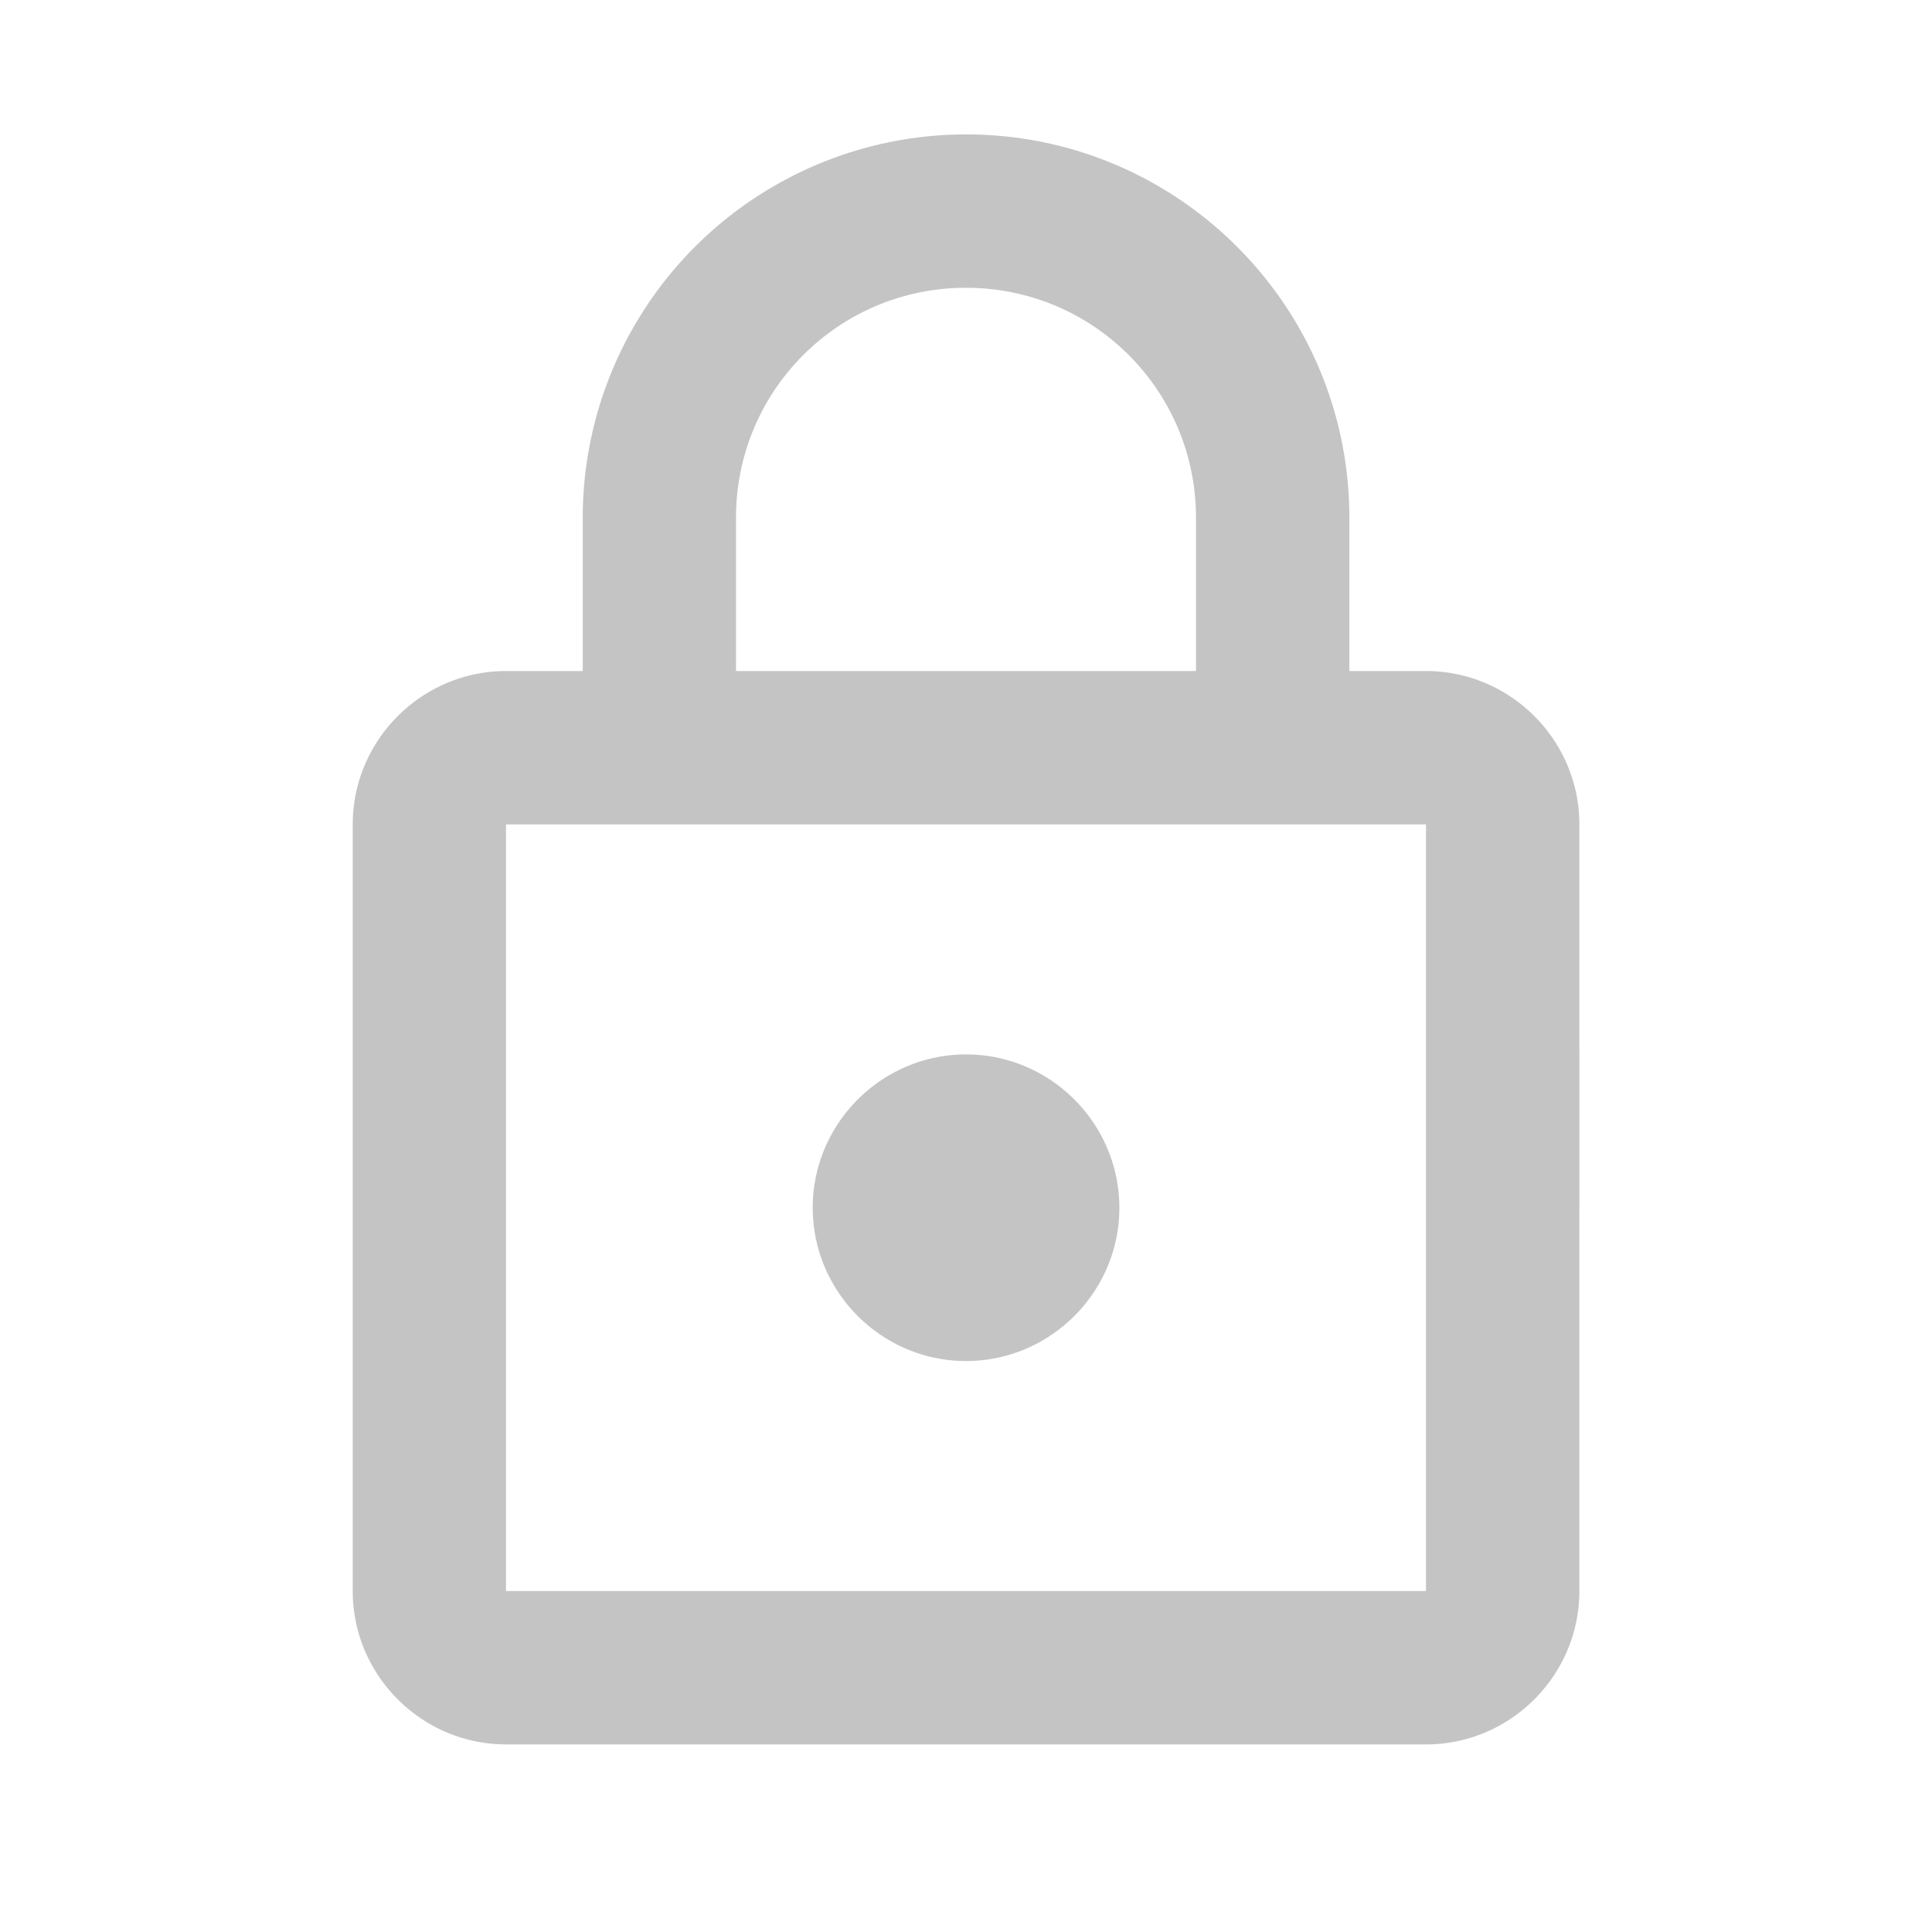 <svg width="21" height="21" fill="none" xmlns="http://www.w3.org/2000/svg">
  <path d="M15.5 7.294h-.833V5.628c0-2.3-1.866-4.167-4.166-4.167a4.168 4.168 0 0 0-4.167 4.167v1.666h-.833c-.917 0-1.667.75-1.667 1.667v8.333c0 .917.75 1.667 1.667 1.667h10c.916 0 1.666-.75 1.666-1.667V8.961c0-.917-.75-1.667-1.666-1.667zM8 5.628c0-1.384 1.117-2.5 2.5-2.5 1.384 0 2.5 1.116 2.5 2.5v1.666H8V5.628zm7.5 11.666h-10V8.961h10v8.333zm-5-2.5c.917 0 1.667-.75 1.667-1.666 0-.917-.75-1.667-1.666-1.667-.917 0-1.667.75-1.667 1.667 0 .916.75 1.666 1.667 1.666z" fill="#C4C4C4"/>
</svg>
